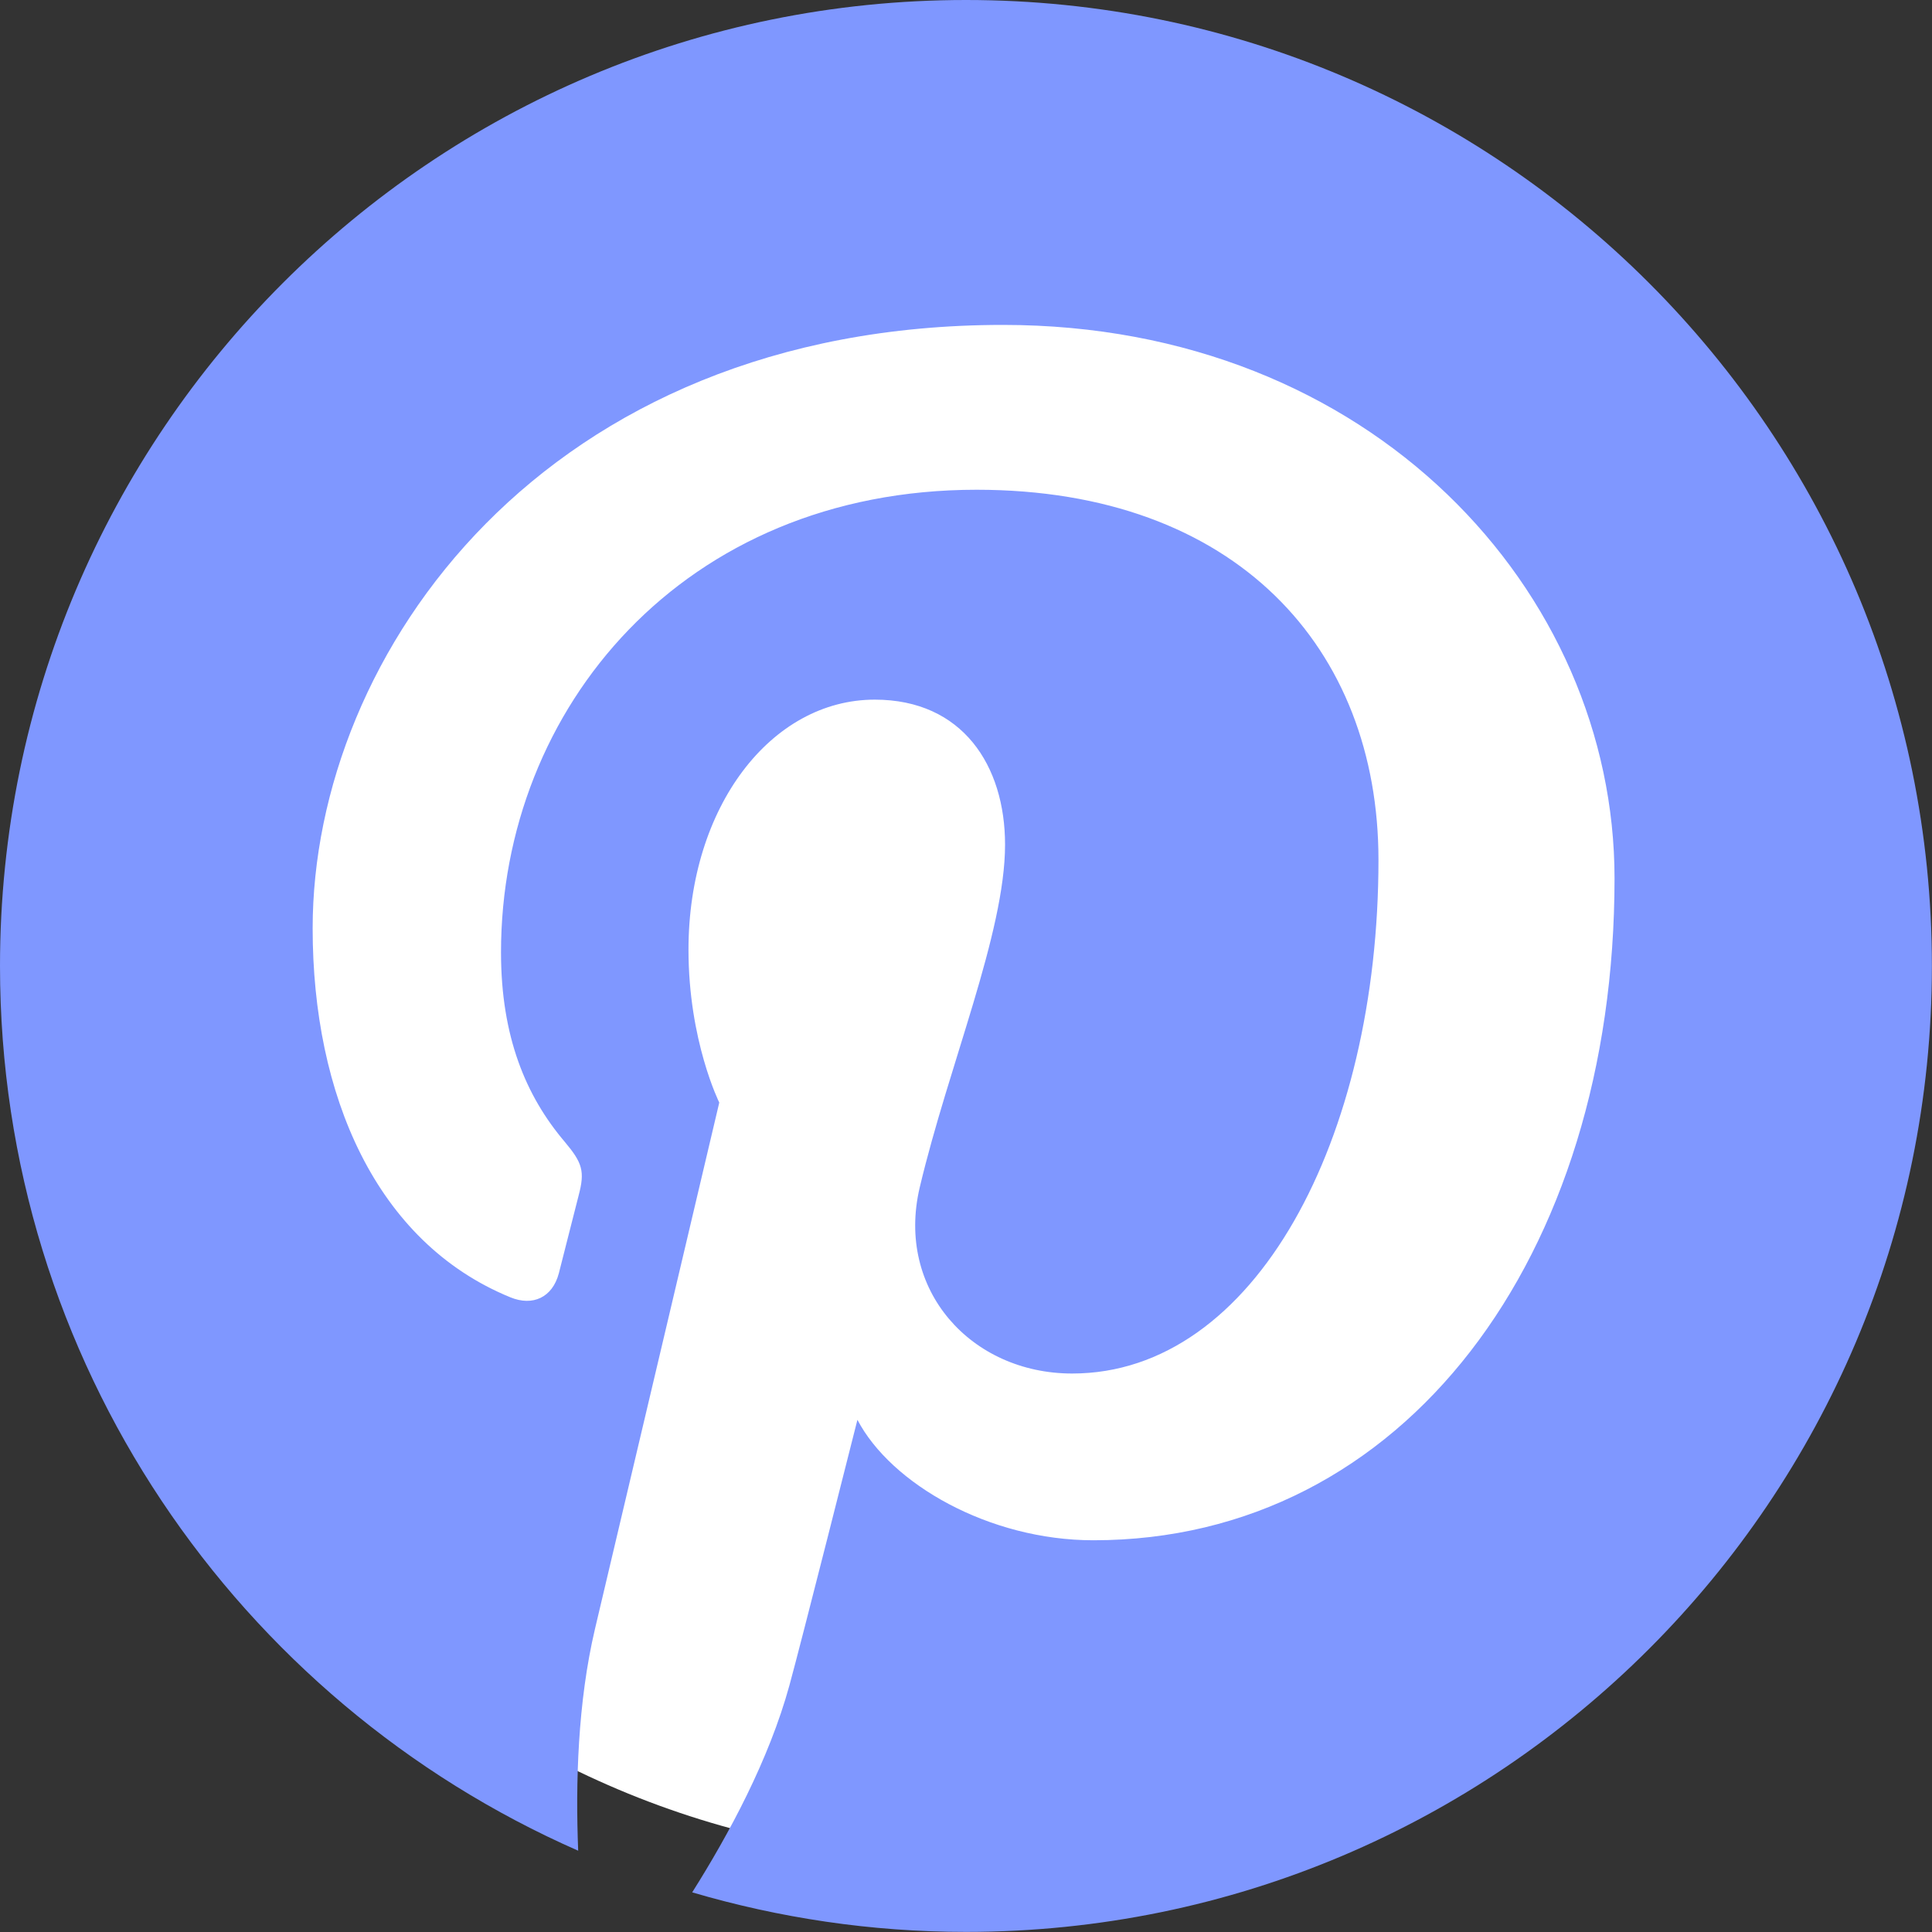 <svg xmlns="http://www.w3.org/2000/svg" xmlns:xlink="http://www.w3.org/1999/xlink" width="100" zoomAndPan="magnify" viewBox="0 0 75 75" height="100" preserveAspectRatio="xMidYMid meet" version="1.0"><rect x="0" y="0" width="75" height="75" fill="#333333" stroke="none"/><defs><clipPath id="e0a8091042"><path d="M 2.809 2.809 L 72.191 2.809 L 72.191 72.191 L 2.809 72.191 Z M 2.809 2.809 " clip-rule="nonzero"/></clipPath><clipPath id="0e82173cec"><path d="M 37.5 2.809 C 18.34 2.809 2.809 18.34 2.809 37.5 C 2.809 56.66 18.34 72.191 37.5 72.191 C 56.66 72.191 72.191 56.66 72.191 37.5 C 72.191 18.34 56.66 2.809 37.5 2.809 " clip-rule="nonzero"/></clipPath></defs><g clip-path="url(#e0a8091042)"><g clip-path="url(#0e82173cec)"><path fill="#ffffff" d="M 2.809 2.809 L 72.191 2.809 L 72.191 72.191 L 2.809 72.191 Z M 2.809 2.809 " fill-opacity="1" fill-rule="nonzero"/></g></g><path fill="#7f97ff" d="M 37.5 0 C 16.789 0 0 16.789 0 37.5 C 0 52.852 9.234 66.043 22.445 71.844 C 22.34 69.223 22.426 66.082 23.098 63.23 C 23.82 60.188 27.922 42.801 27.922 42.801 C 27.922 42.801 26.727 40.406 26.727 36.867 C 26.727 31.309 29.945 27.16 33.957 27.16 C 37.367 27.16 39.016 29.723 39.016 32.789 C 39.016 36.219 36.828 41.348 35.703 46.098 C 34.766 50.074 37.699 53.32 41.621 53.32 C 48.727 53.32 53.512 44.195 53.512 33.383 C 53.512 25.164 47.977 19.012 37.91 19.012 C 26.535 19.012 19.449 27.496 19.449 36.969 C 19.449 40.238 20.41 42.543 21.922 44.324 C 22.613 45.145 22.711 45.473 22.461 46.414 C 22.281 47.105 21.867 48.766 21.695 49.426 C 21.445 50.375 20.676 50.715 19.816 50.363 C 14.578 48.223 12.137 42.488 12.137 36.039 C 12.137 25.387 21.121 12.613 38.938 12.613 C 53.254 12.613 62.676 22.973 62.676 34.094 C 62.676 48.805 54.5 59.793 42.445 59.793 C 38.395 59.793 34.59 57.605 33.285 55.117 C 33.285 55.117 31.105 63.758 30.645 65.426 C 29.852 68.316 28.293 71.207 26.871 73.461 C 30.246 74.453 33.809 74.996 37.5 74.996 C 58.207 74.996 74.996 58.207 74.996 37.5 C 74.996 16.789 58.207 0 37.5 0 Z M 37.5 0 " fill-opacity="1" fill-rule="nonzero"/></svg>